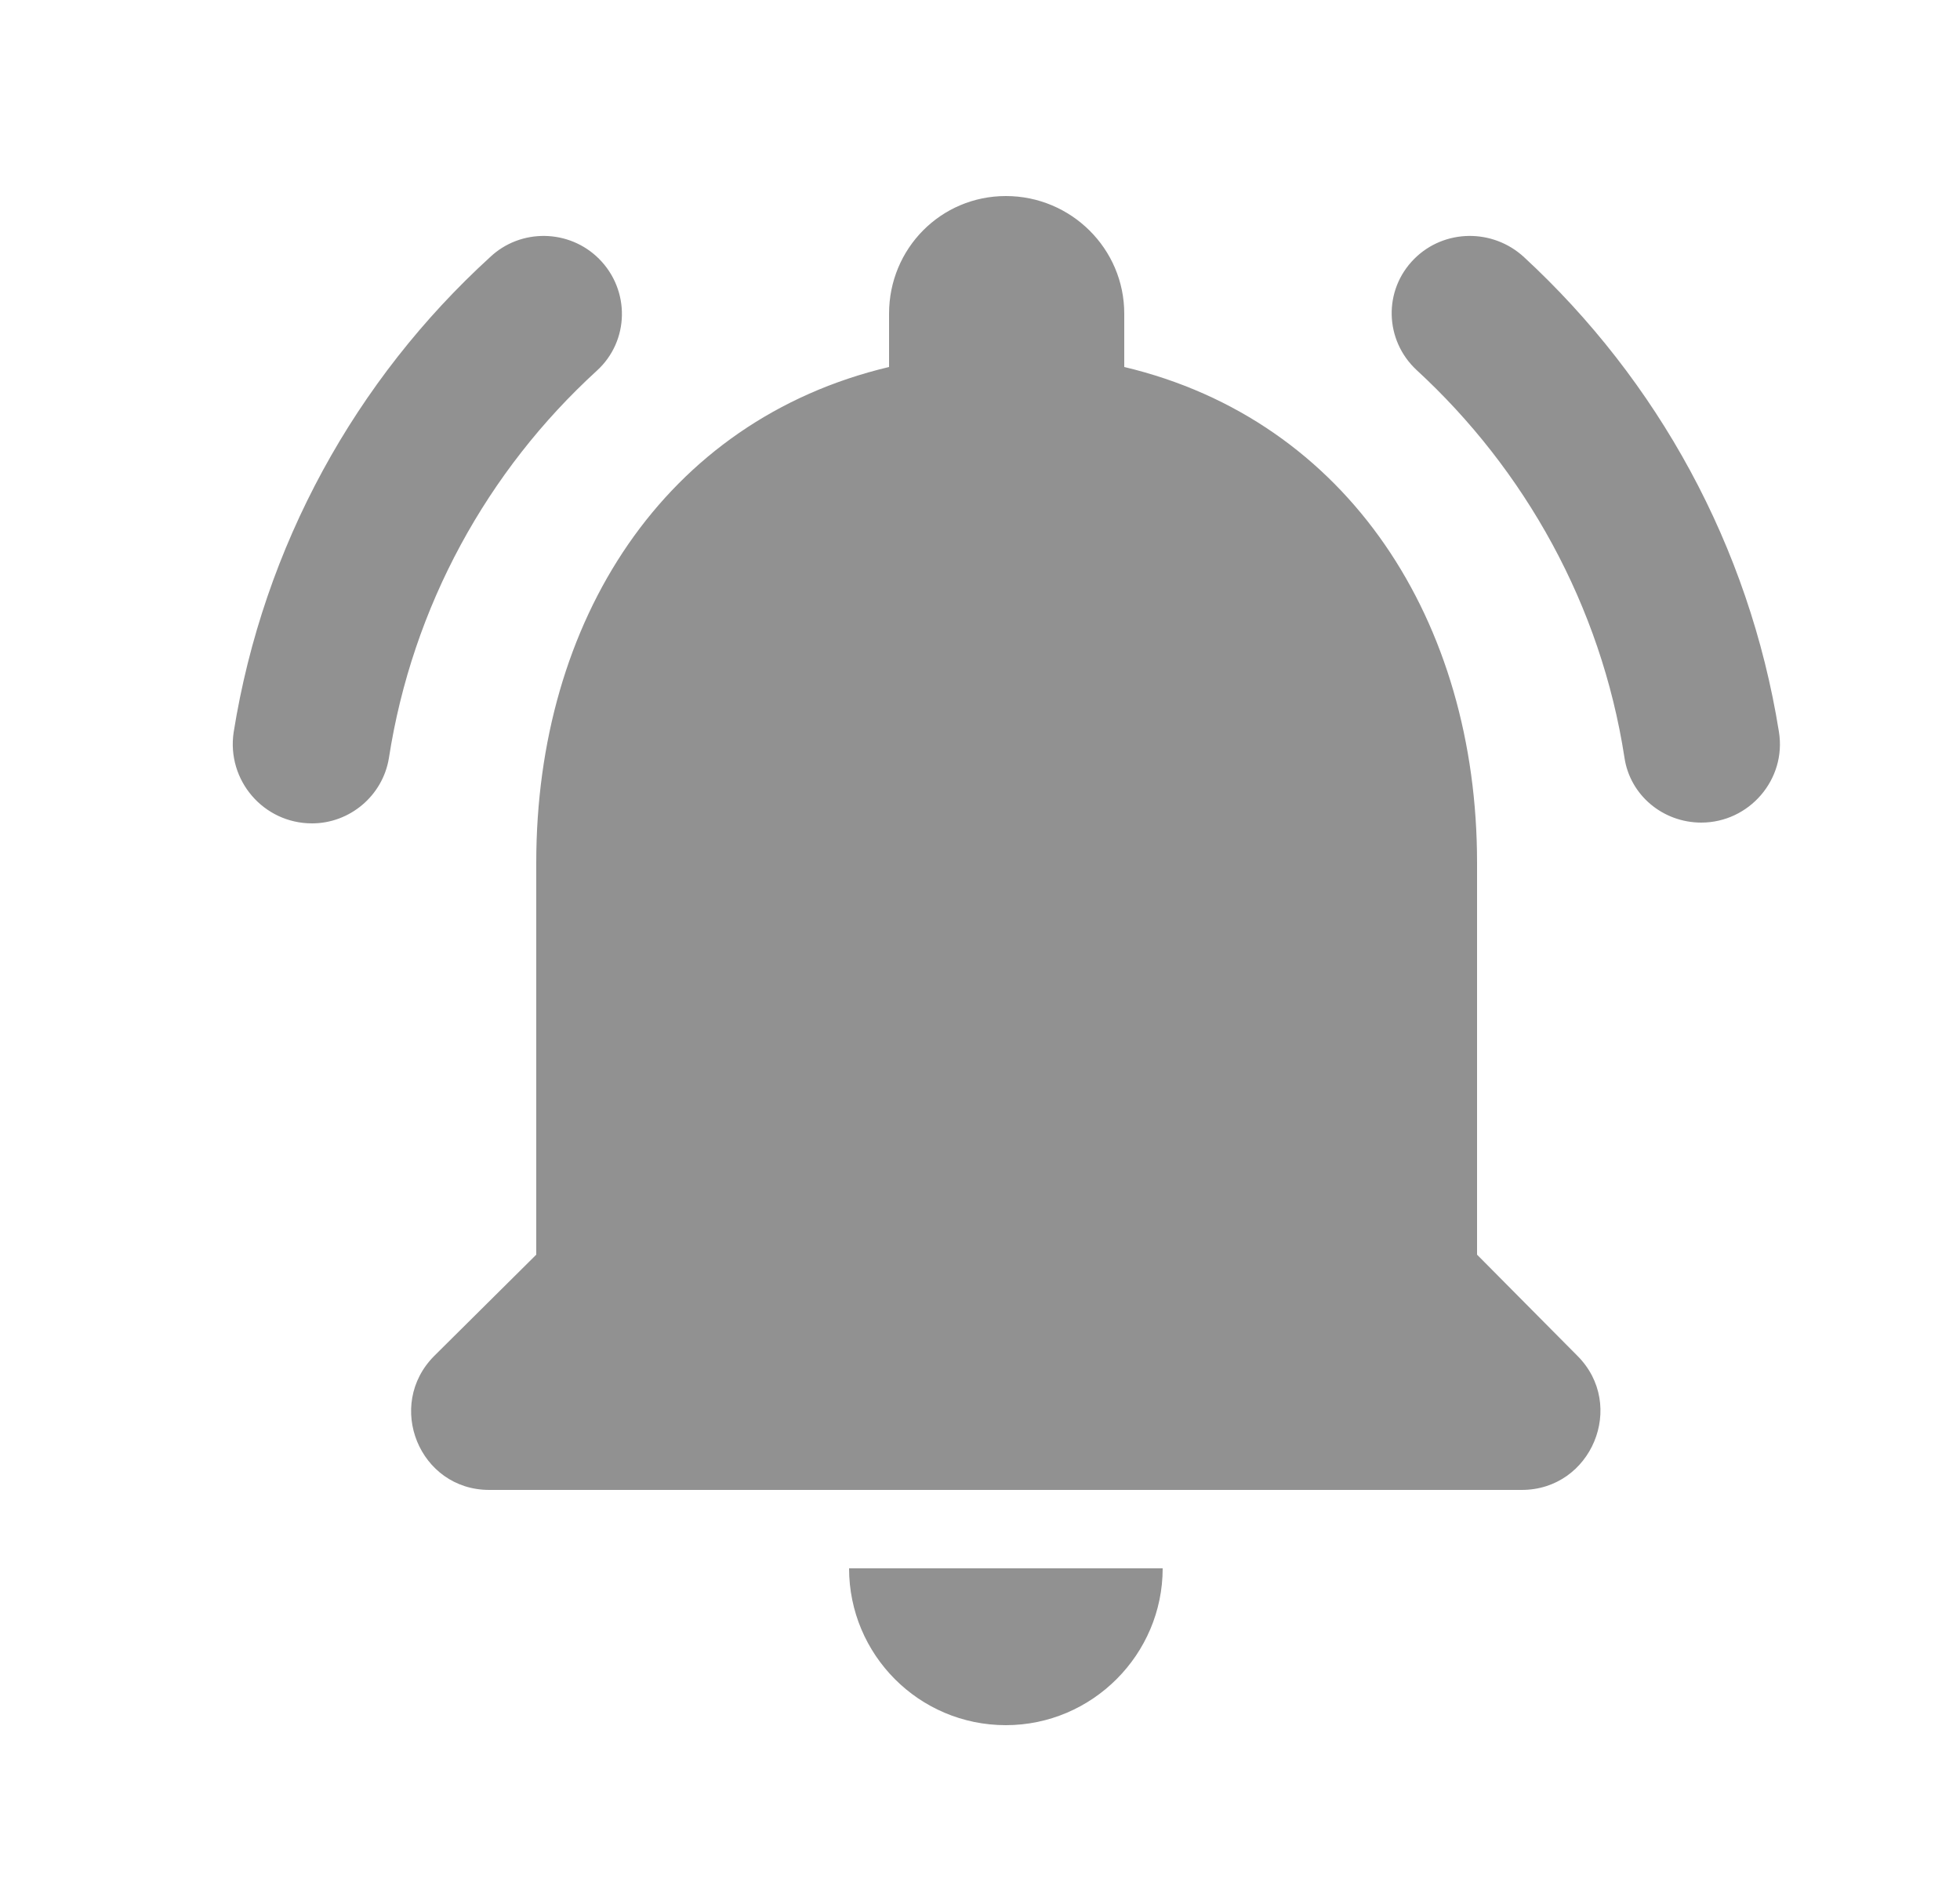 <svg width="25" height="24" viewBox="0 0 25 24" fill="none" xmlns="http://www.w3.org/2000/svg">
<g clip-path="url(#clip0_5435_5902)">
<path d="M18.84 16V11C18.84 7.93 17.2 5.36 14.34 4.68V4C14.34 3.17 13.66 2.5 12.83 2.5C12 2.5 11.34 3.17 11.34 4V4.68C8.47 5.36 6.84 7.92 6.84 11V16L5.54 17.29C4.91 17.92 5.35 19 6.24 19H19.41C20.3 19 20.75 17.92 20.12 17.29L18.84 16ZM12.83 22C13.93 22 14.83 21.1 14.83 20H10.83C10.83 21.1 11.72 22 12.83 22ZM7.61 4.73C8.03 4.35 8.04 3.7 7.64 3.3C7.26 2.92 6.64 2.91 6.25 3.28C4.54 4.84 3.36 6.96 2.98 9.34C2.89 9.95 3.36 10.5 3.98 10.5C4.46 10.5 4.88 10.15 4.96 9.67C5.26 7.73 6.22 6 7.61 4.73ZM19.44 3.28C19.04 2.91 18.42 2.92 18.04 3.3C17.64 3.7 17.66 4.34 18.07 4.72C19.45 5.99 20.42 7.72 20.72 9.66C20.79 10.14 21.21 10.49 21.7 10.49C22.31 10.49 22.79 9.94 22.69 9.33C22.31 6.96 21.14 4.85 19.44 3.28Z" fill="#919191"/>
</g>
<defs>
<clipPath id="clip0_5435_5902">
<rect width="24" height="24" fill="white" transform="translate(0.84)"/>
</clipPath>
</defs>
</svg>
